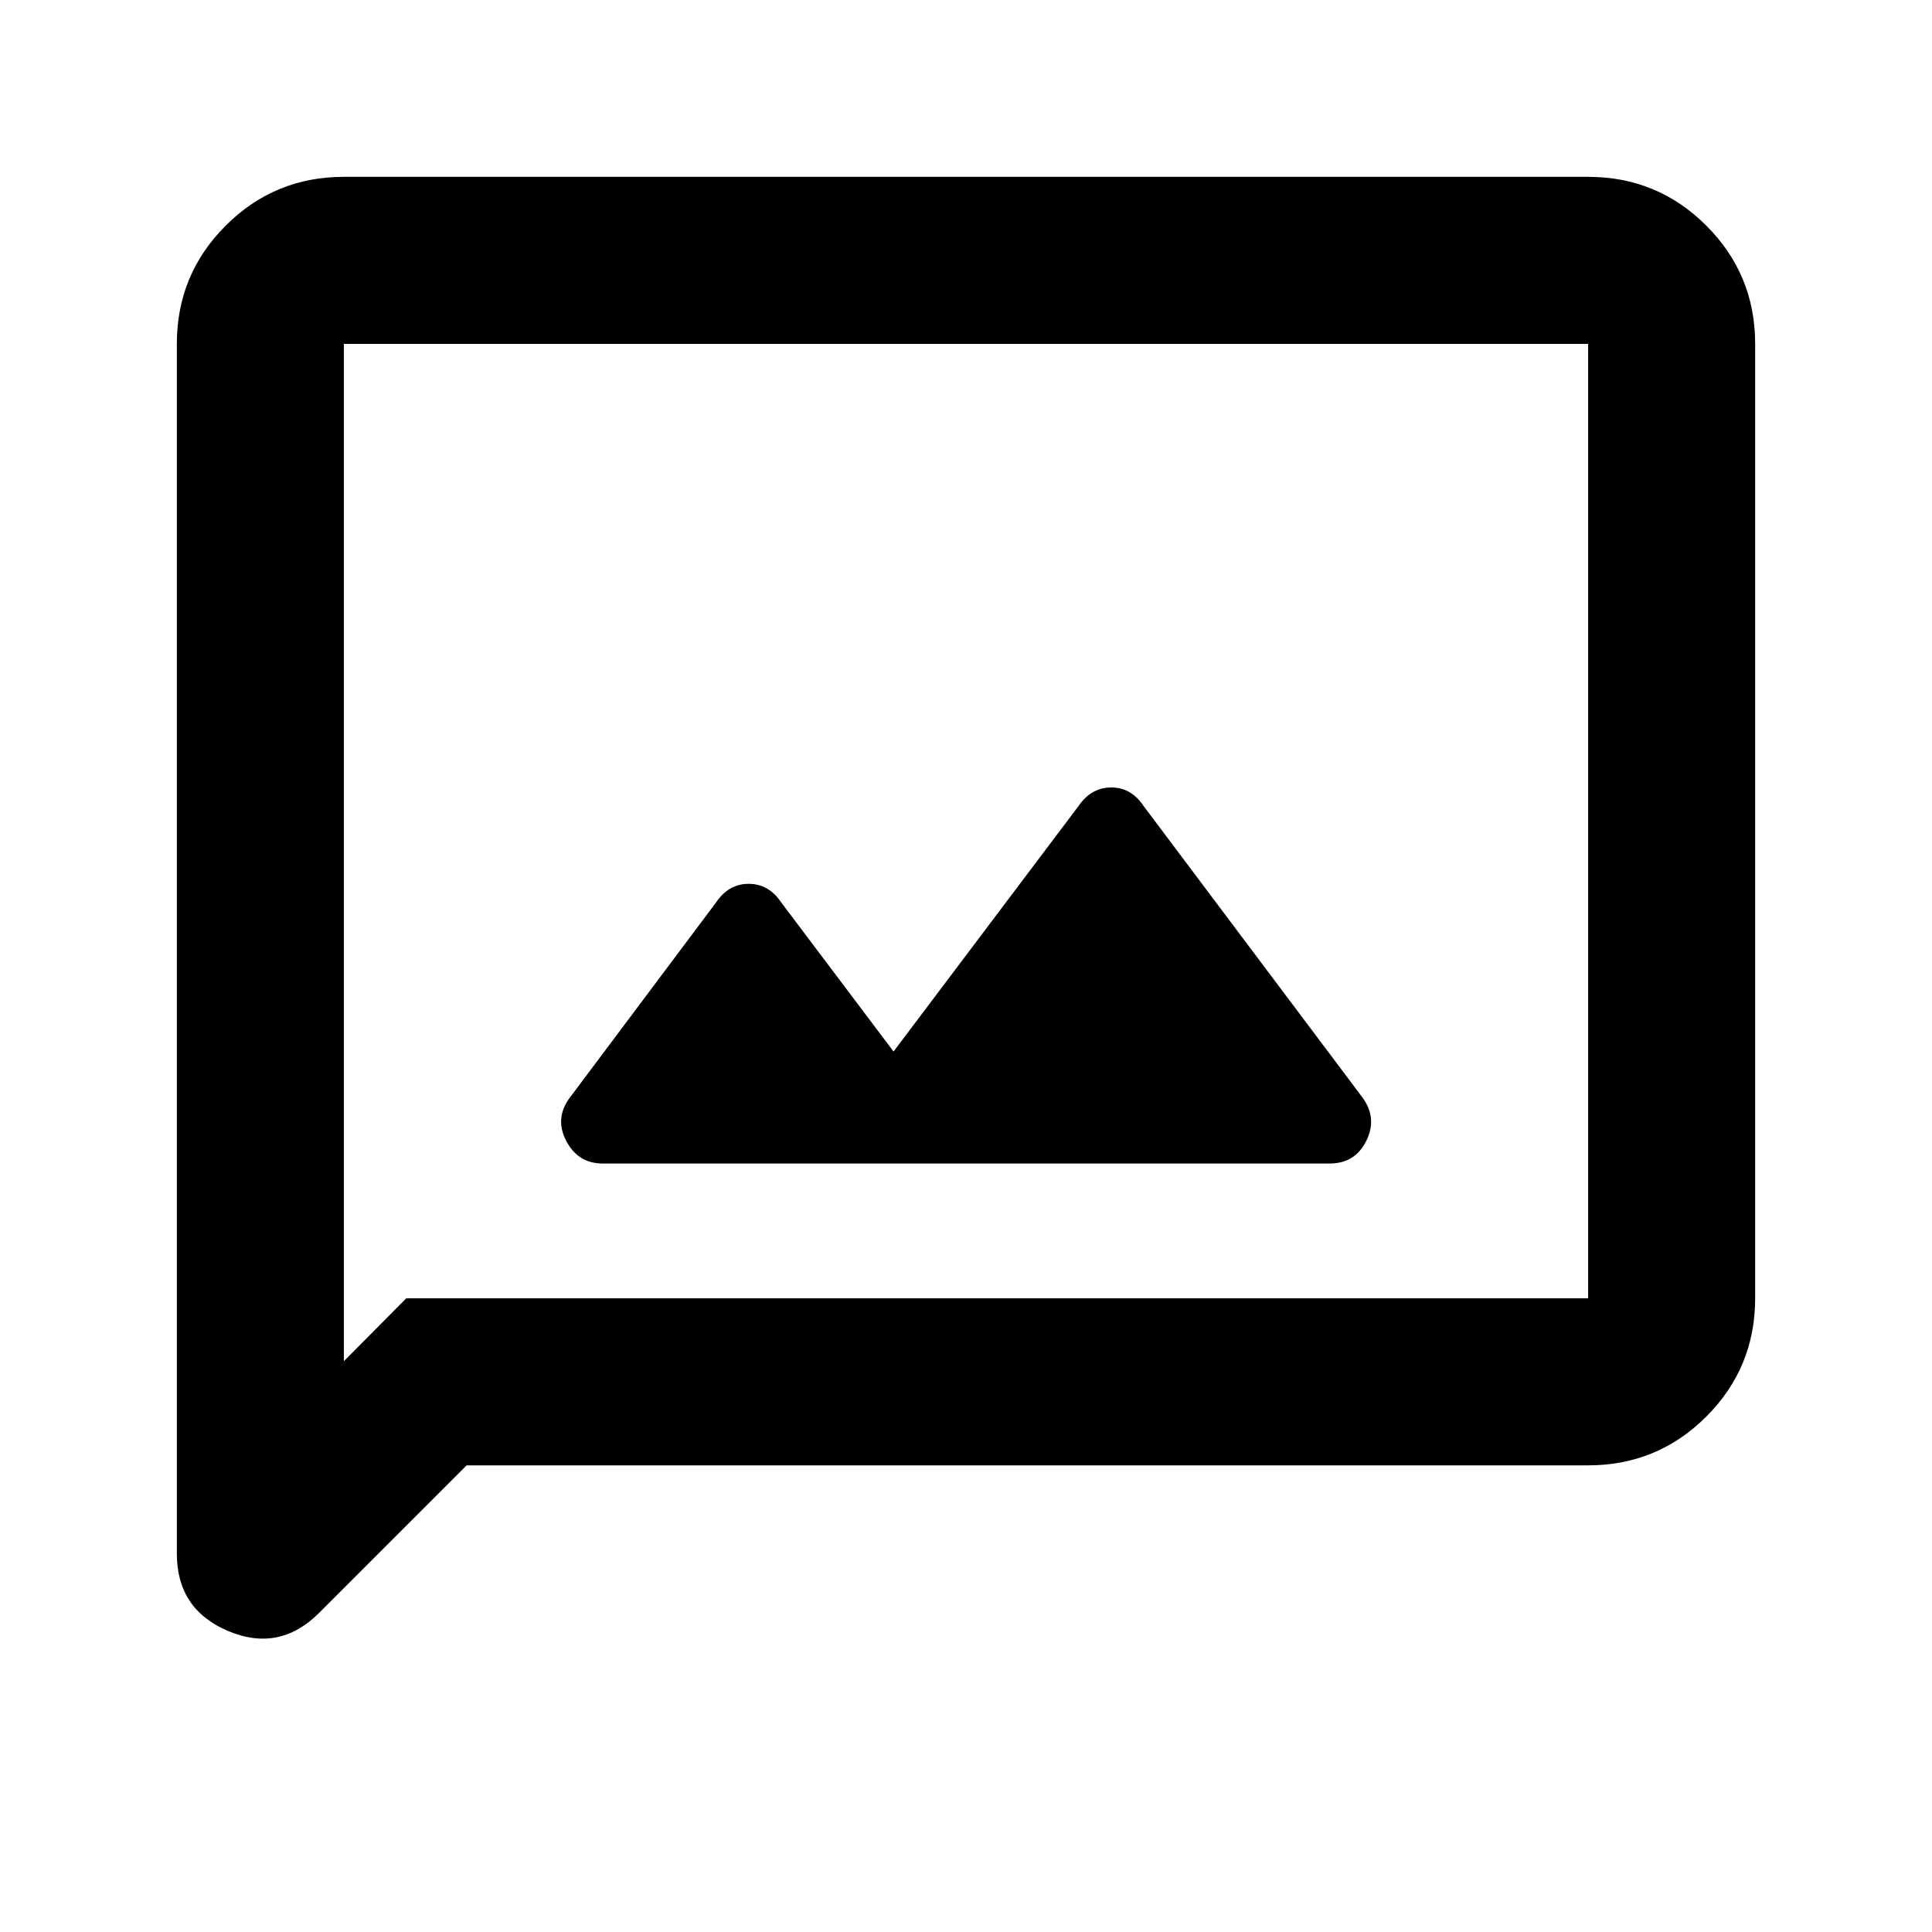 <svg xmlns="http://www.w3.org/2000/svg" height="20" viewBox="0 -960 960 960" width="20"><path d="M299.52-381.85h361.15q12.72 0 18.32-11.43 5.6-11.44-2.36-21.87L568.15-559.63q-6.2-9.2-16.15-9.08-9.95.12-16.15 9.32L444-437.5l-55.85-74.13q-6.2-9.2-16.15-9.2t-16.15 9.2l-72.3 96.5q-8.14 10.41-2.29 21.85 5.85 11.43 18.26 11.43Zm-67.65 149.98-73.32 73.32q-19.75 19.75-45.21 8.98-25.47-10.77-25.47-38.45v-601.11q0-34.48 24.26-58.74 24.26-24.26 58.74-24.26h618.26q34.48 0 58.74 24.26 24.26 24.26 24.26 58.74v474.26q0 34.48-24.26 58.74-24.26 24.26-58.74 24.26H231.87Zm-30-83h587.26v-474.26H170.87v505.5l31-31.24Zm-31 0v-474.26 474.26Z"/></svg>